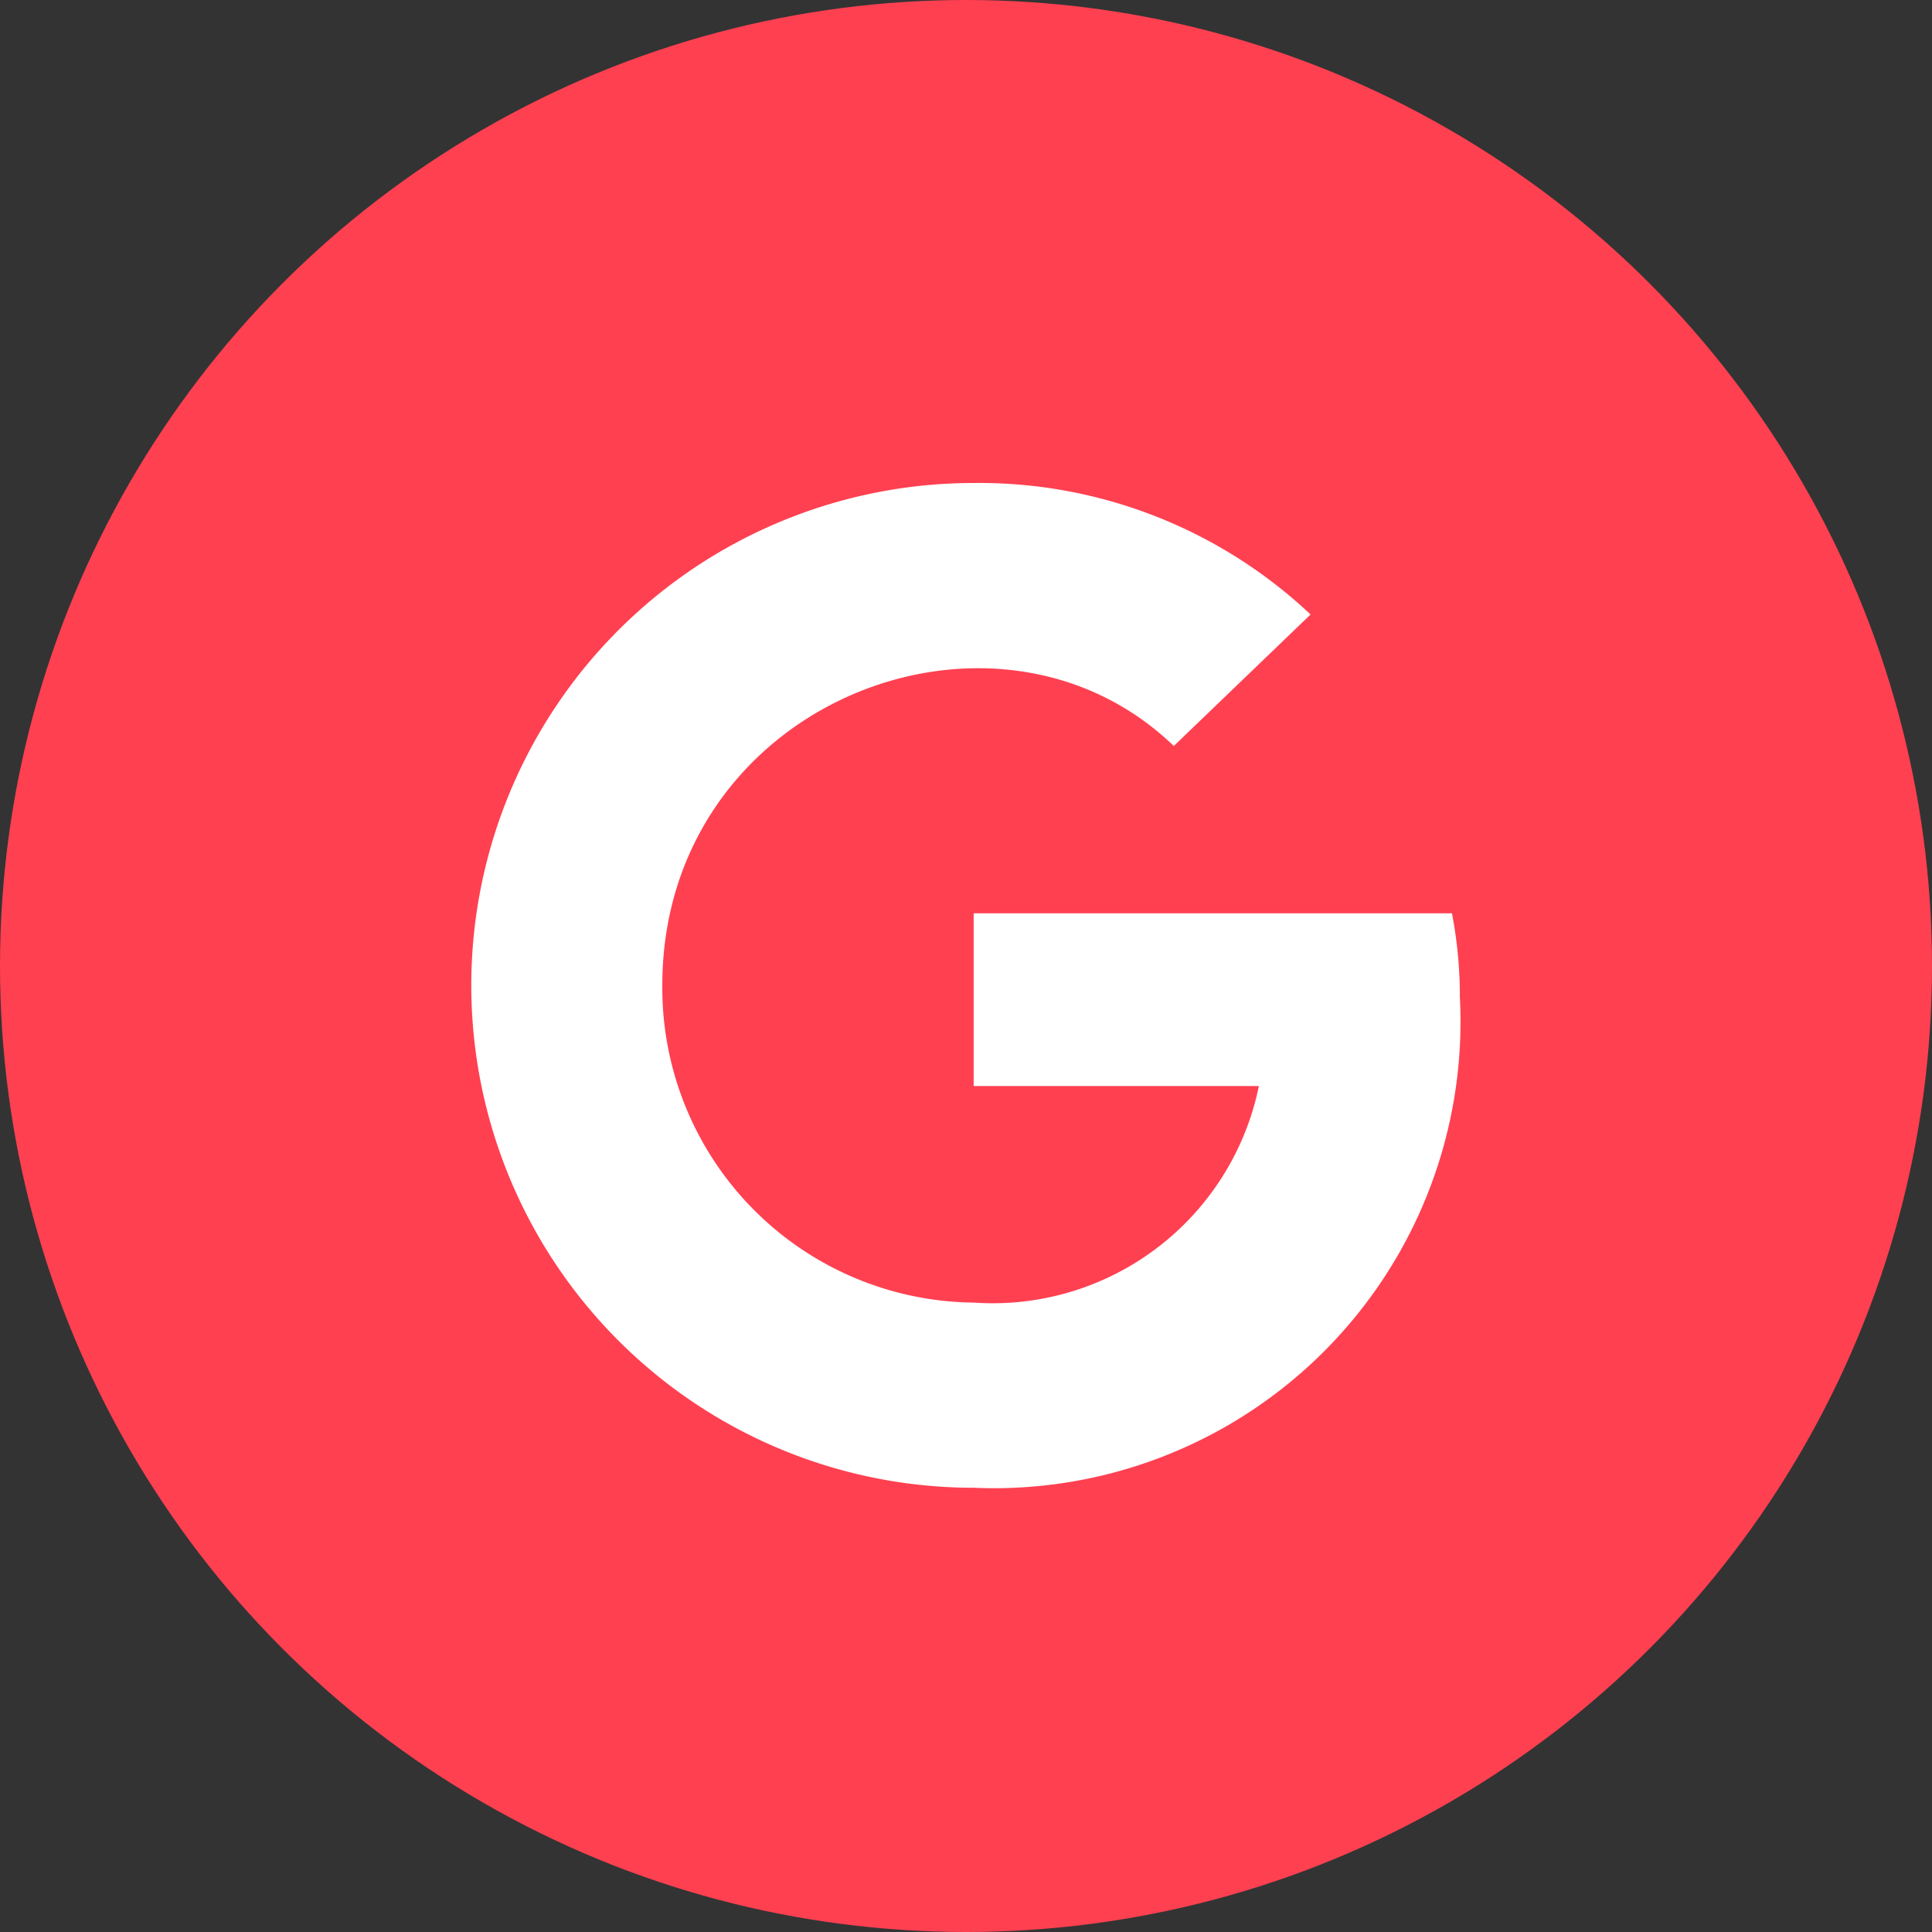 <svg xmlns="http://www.w3.org/2000/svg" width="32" height="32" viewBox="0 0 32 32">
  <rect x="0" y="0" width="32" height="32" fill="#333333" stroke="none"/>
  <g id="google" transform="translate(-0.471)">
    <circle id="Ellipse_71" data-name="Ellipse 71" cx="16" cy="16" r="16" transform="translate(0.471)" fill="#ff4051"/>
    <path id="google-2" data-name="google" d="M16.374,16.516a7.727,7.727,0,0,1-8.053,8.126A8.321,8.321,0,1,1,8.321,8a8,8,0,0,1,5.58,2.178l-2.265,2.178C8.673,9.5,3.164,11.644,3.164,16.321a5.212,5.212,0,0,0,5.157,5.254,4.5,4.5,0,0,0,4.724-3.587H8.321V15.127h7.922a7.3,7.3,0,0,1,.131,1.389Z" transform="translate(8.277)" fill="#fff"/>
  </g>
</svg>
